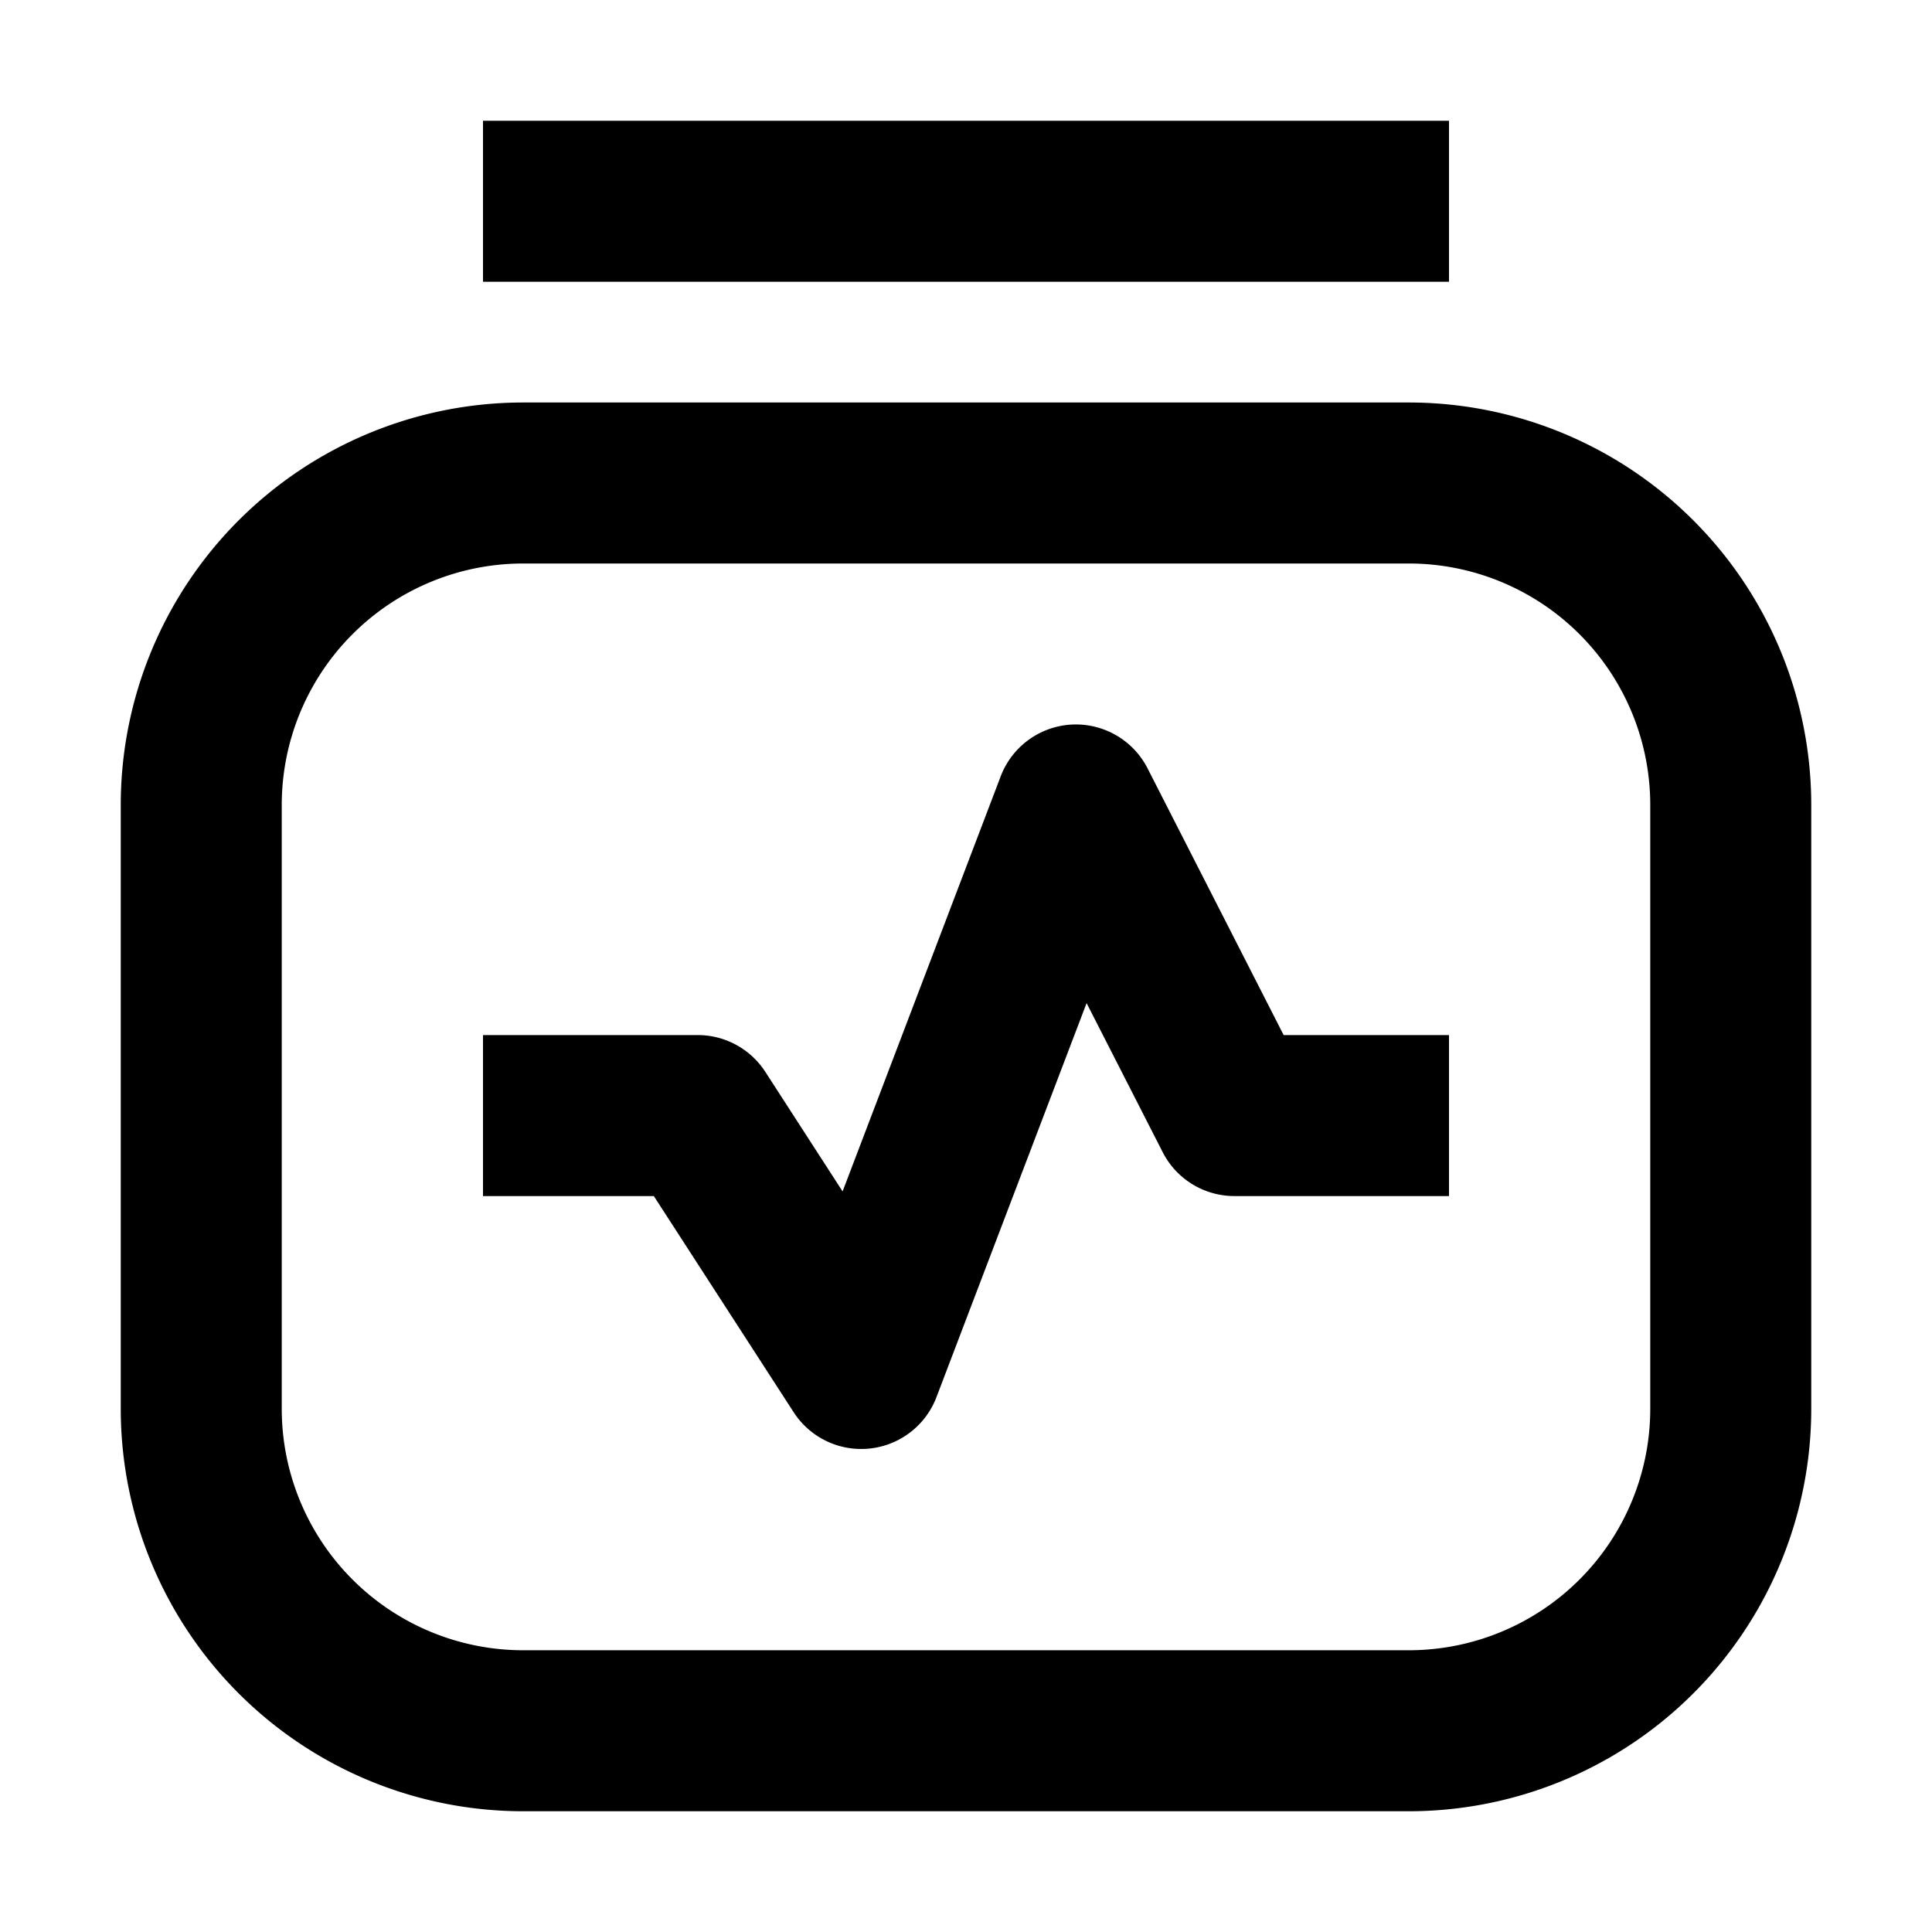 <svg xmlns="http://www.w3.org/2000/svg" width="24" height="24" fill="none" viewBox="0 0 24 24"><path fill="currentColor" d="M6 3.5h12v-2H6v2zm7.311 5.501a1 1 0 0 1 .945.545l1.69 3.312H18v2h-2.667a1 1 0 0 1-.89-.546l-.945-1.851-1.865 4.895a1 1 0 0 1-1.774.187l-1.737-2.685H6v-2h2.667a1 1 0 0 1 .84.457l.96 1.485 1.964-5.156a1 1 0 0 1 .88-.643z"/><path fill="currentColor" fill-rule="evenodd" d="M1.5 10a5 5 0 0 1 5-5h11a5 5 0 0 1 5 5v7.5a5 5 0 0 1-5 5h-11a5 5 0 0 1-5-5V10zm5-3a3 3 0 0 0-3 3v7.5a3 3 0 0 0 3 3h11a3 3 0 0 0 3-3V10a3 3 0 0 0-3-3h-11z" clip-rule="evenodd"/></svg>